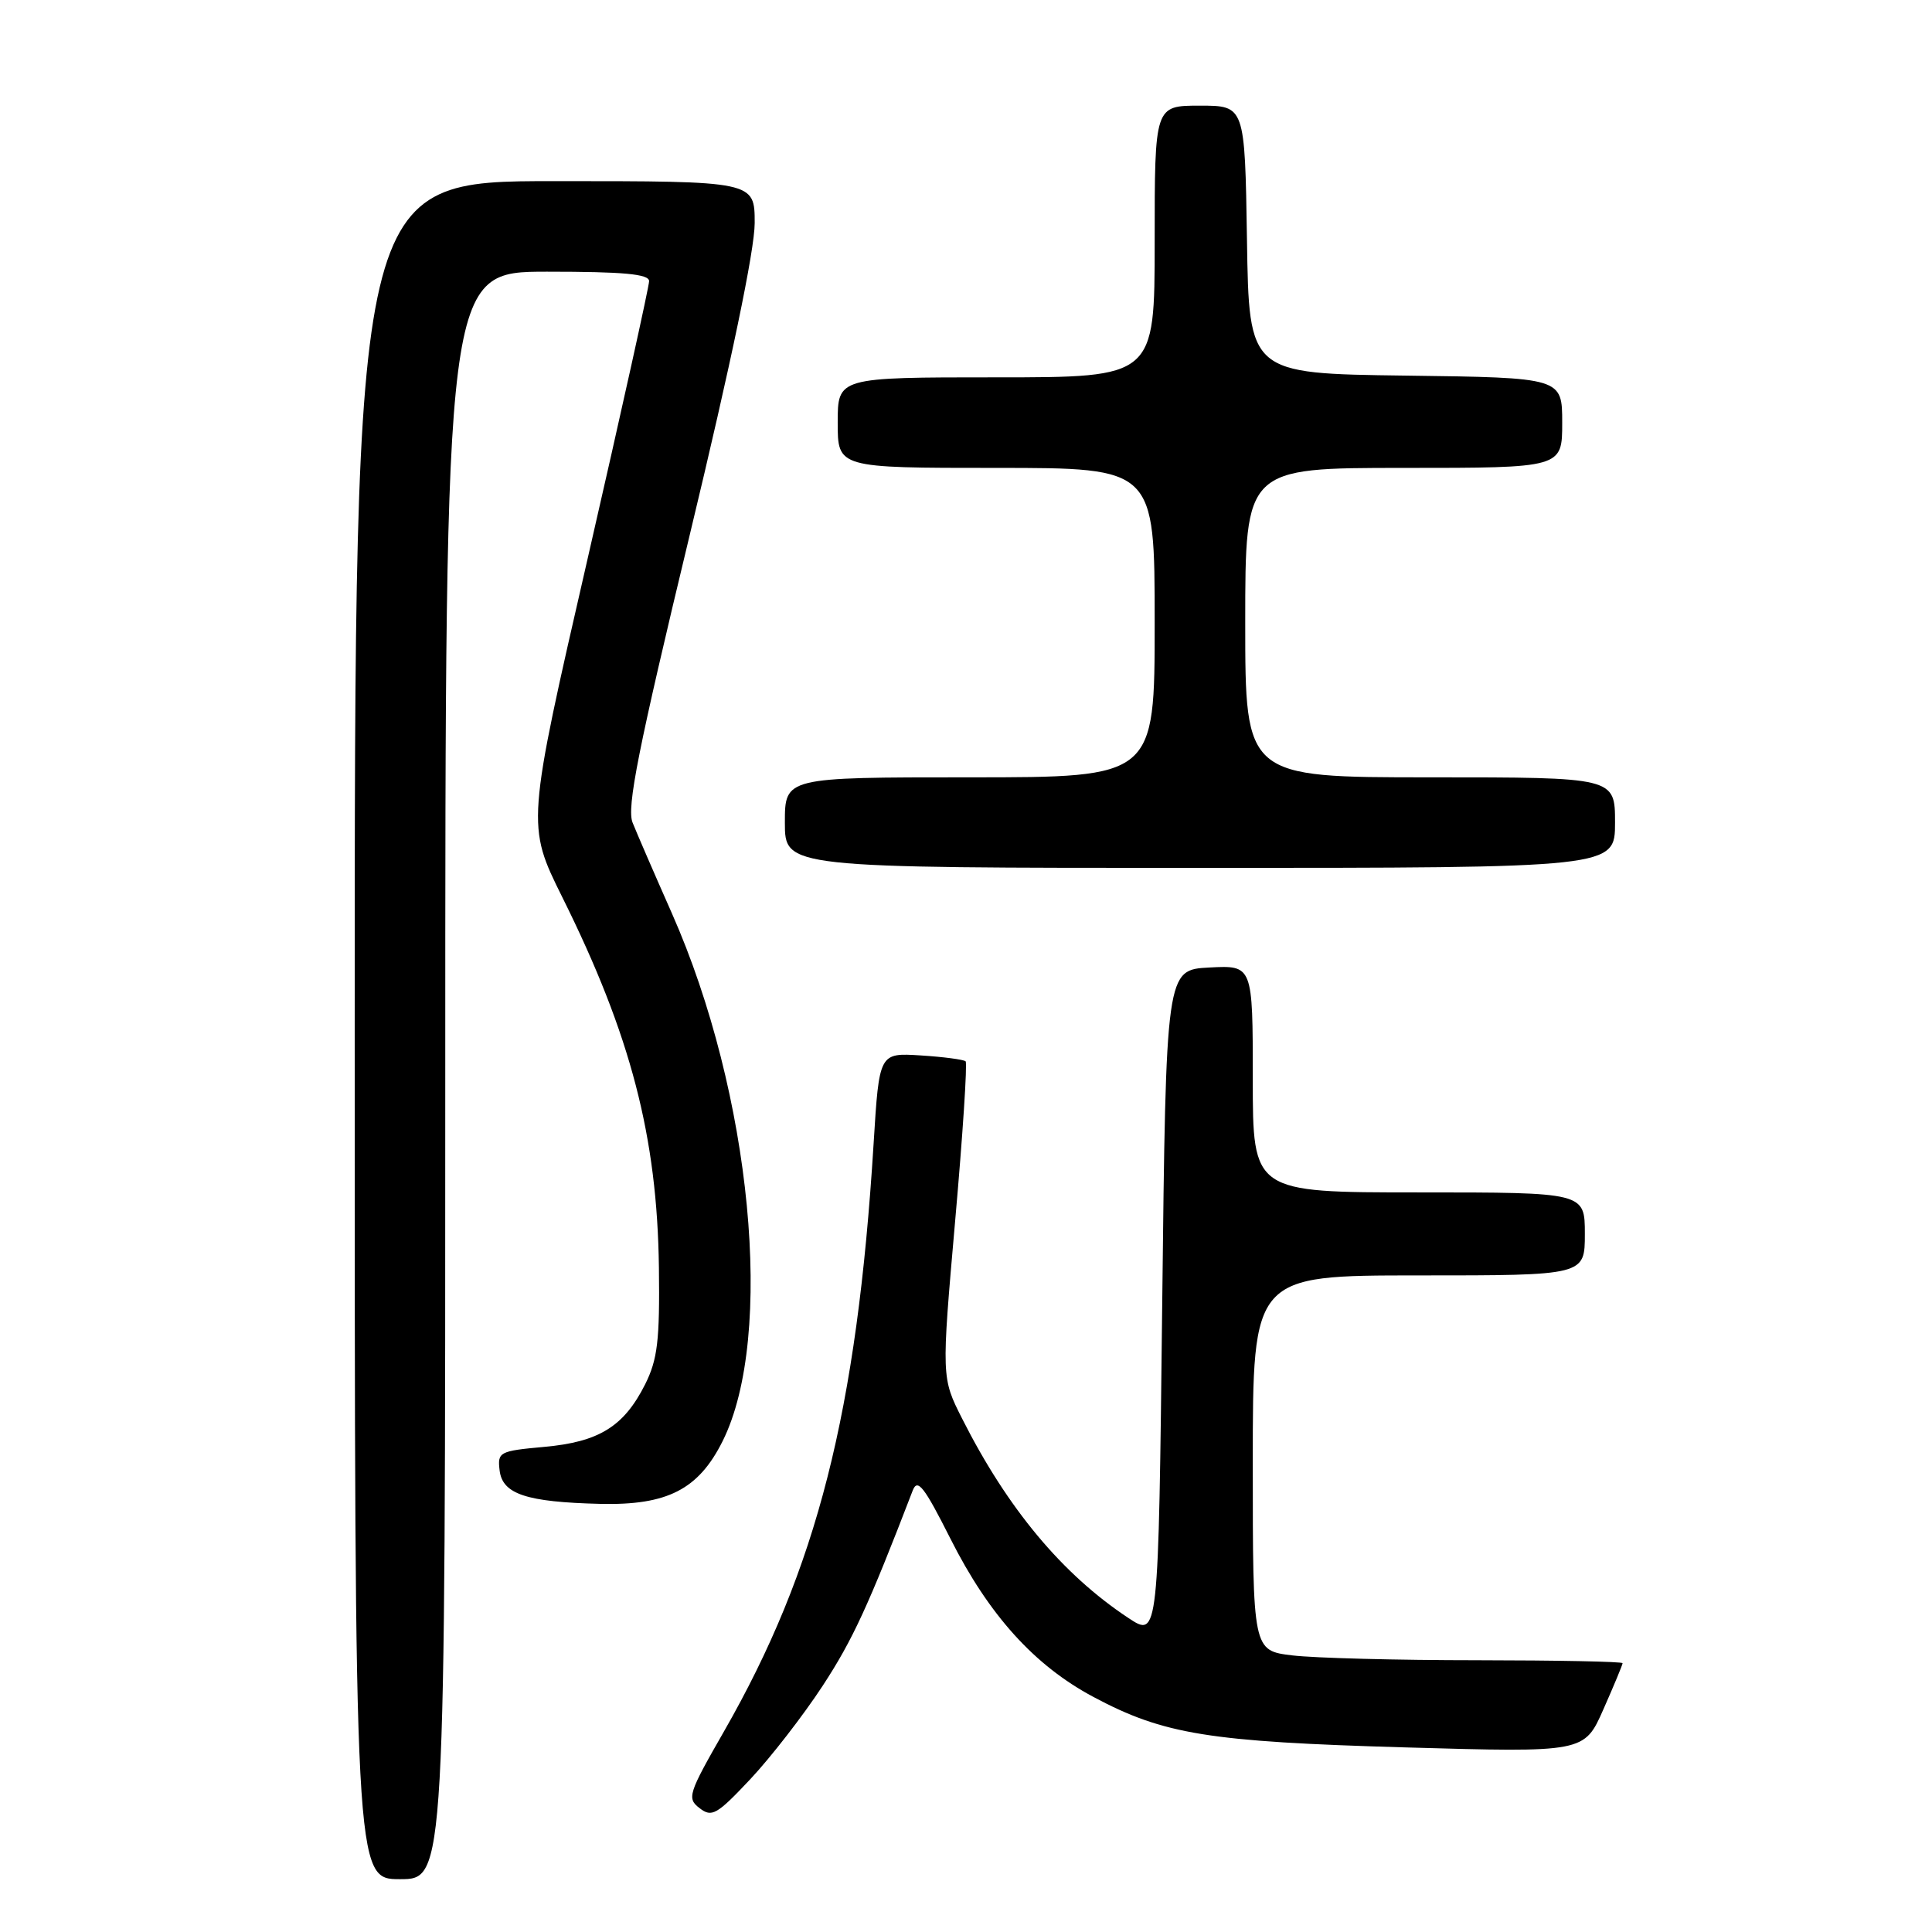 <?xml version="1.0" encoding="UTF-8" standalone="no"?>
<!DOCTYPE svg PUBLIC "-//W3C//DTD SVG 1.1//EN" "http://www.w3.org/Graphics/SVG/1.1/DTD/svg11.dtd" >
<svg xmlns="http://www.w3.org/2000/svg" xmlns:xlink="http://www.w3.org/1999/xlink" version="1.1" viewBox="0 0 256 256">
 <g >
 <path fill="currentColor"
d=" M 59.00 142.50 C 59.00 36.00 59.00 36.00 72.50 36.00 C 82.63 36.00 86.00 36.31 86.01 37.25 C 86.01 37.94 82.36 54.43 77.89 73.91 C 69.76 109.32 69.76 109.32 74.52 118.91 C 83.59 137.16 87.09 150.62 87.31 168.00 C 87.43 177.65 87.13 180.13 85.48 183.44 C 82.67 189.02 79.37 191.07 72.10 191.72 C 66.16 192.26 65.91 192.40 66.20 194.83 C 66.57 197.98 69.74 199.03 79.53 199.27 C 88.42 199.48 92.55 197.37 95.75 190.96 C 102.69 177.04 99.60 144.92 89.02 121.00 C 86.71 115.78 84.37 110.38 83.82 109.00 C 83.02 107.00 84.55 99.33 91.41 70.81 C 96.89 48.04 100.00 33.12 100.00 29.56 C 100.00 24.00 100.00 24.00 73.50 24.00 C 47.00 24.00 47.00 24.00 47.00 136.50 C 47.00 249.00 47.00 249.00 53.00 249.00 C 59.00 249.00 59.00 249.00 59.00 142.50 Z  M 109.02 223.36 C 112.99 217.29 115.07 212.77 120.94 197.50 C 121.58 195.85 122.45 196.97 125.93 203.87 C 131.03 214.01 137.07 220.69 144.88 224.85 C 154.21 229.83 160.18 230.79 186.21 231.54 C 209.93 232.22 209.93 232.22 212.46 226.49 C 213.86 223.33 215.00 220.58 215.00 220.38 C 215.00 220.17 206.34 220.00 195.75 219.99 C 185.16 219.99 174.14 219.70 171.25 219.35 C 166.00 218.72 166.00 218.72 166.00 193.86 C 166.00 169.00 166.00 169.00 188.00 169.00 C 210.00 169.00 210.00 169.00 210.00 163.50 C 210.00 158.00 210.00 158.00 188.00 158.00 C 166.00 158.00 166.00 158.00 166.00 142.95 C 166.00 127.90 166.00 127.90 160.25 128.20 C 154.50 128.50 154.50 128.50 154.00 172.76 C 153.50 217.03 153.50 217.03 149.50 214.38 C 140.77 208.60 133.52 199.91 127.51 188.02 C 124.74 182.55 124.74 182.55 126.56 161.80 C 127.57 150.39 128.19 140.87 127.95 140.63 C 127.70 140.40 125.03 140.04 122.00 139.85 C 116.50 139.50 116.50 139.50 115.76 151.50 C 113.56 187.08 108.25 207.93 95.92 229.44 C 91.19 237.69 91.00 238.29 92.70 239.59 C 94.32 240.85 94.99 240.46 99.43 235.74 C 102.13 232.86 106.45 227.29 109.02 223.36 Z  M 214.00 109.00 C 214.00 103.00 214.00 103.00 189.50 103.00 C 165.00 103.00 165.00 103.00 165.00 82.50 C 165.00 62.00 165.00 62.00 186.00 62.00 C 207.00 62.00 207.00 62.00 207.00 56.02 C 207.00 50.04 207.00 50.04 186.25 49.77 C 165.50 49.50 165.50 49.50 165.23 31.75 C 164.95 14.00 164.95 14.00 158.98 14.00 C 153.00 14.00 153.00 14.00 153.00 32.00 C 153.00 50.00 153.00 50.00 132.00 50.00 C 111.00 50.00 111.00 50.00 111.00 56.00 C 111.00 62.00 111.00 62.00 132.00 62.00 C 153.00 62.00 153.00 62.00 153.00 82.50 C 153.00 103.00 153.00 103.00 128.50 103.00 C 104.00 103.00 104.00 103.00 104.00 109.00 C 104.00 115.00 104.00 115.00 159.00 115.00 C 214.00 115.00 214.00 115.00 214.00 109.00 Z "/>
</g>
</svg>
